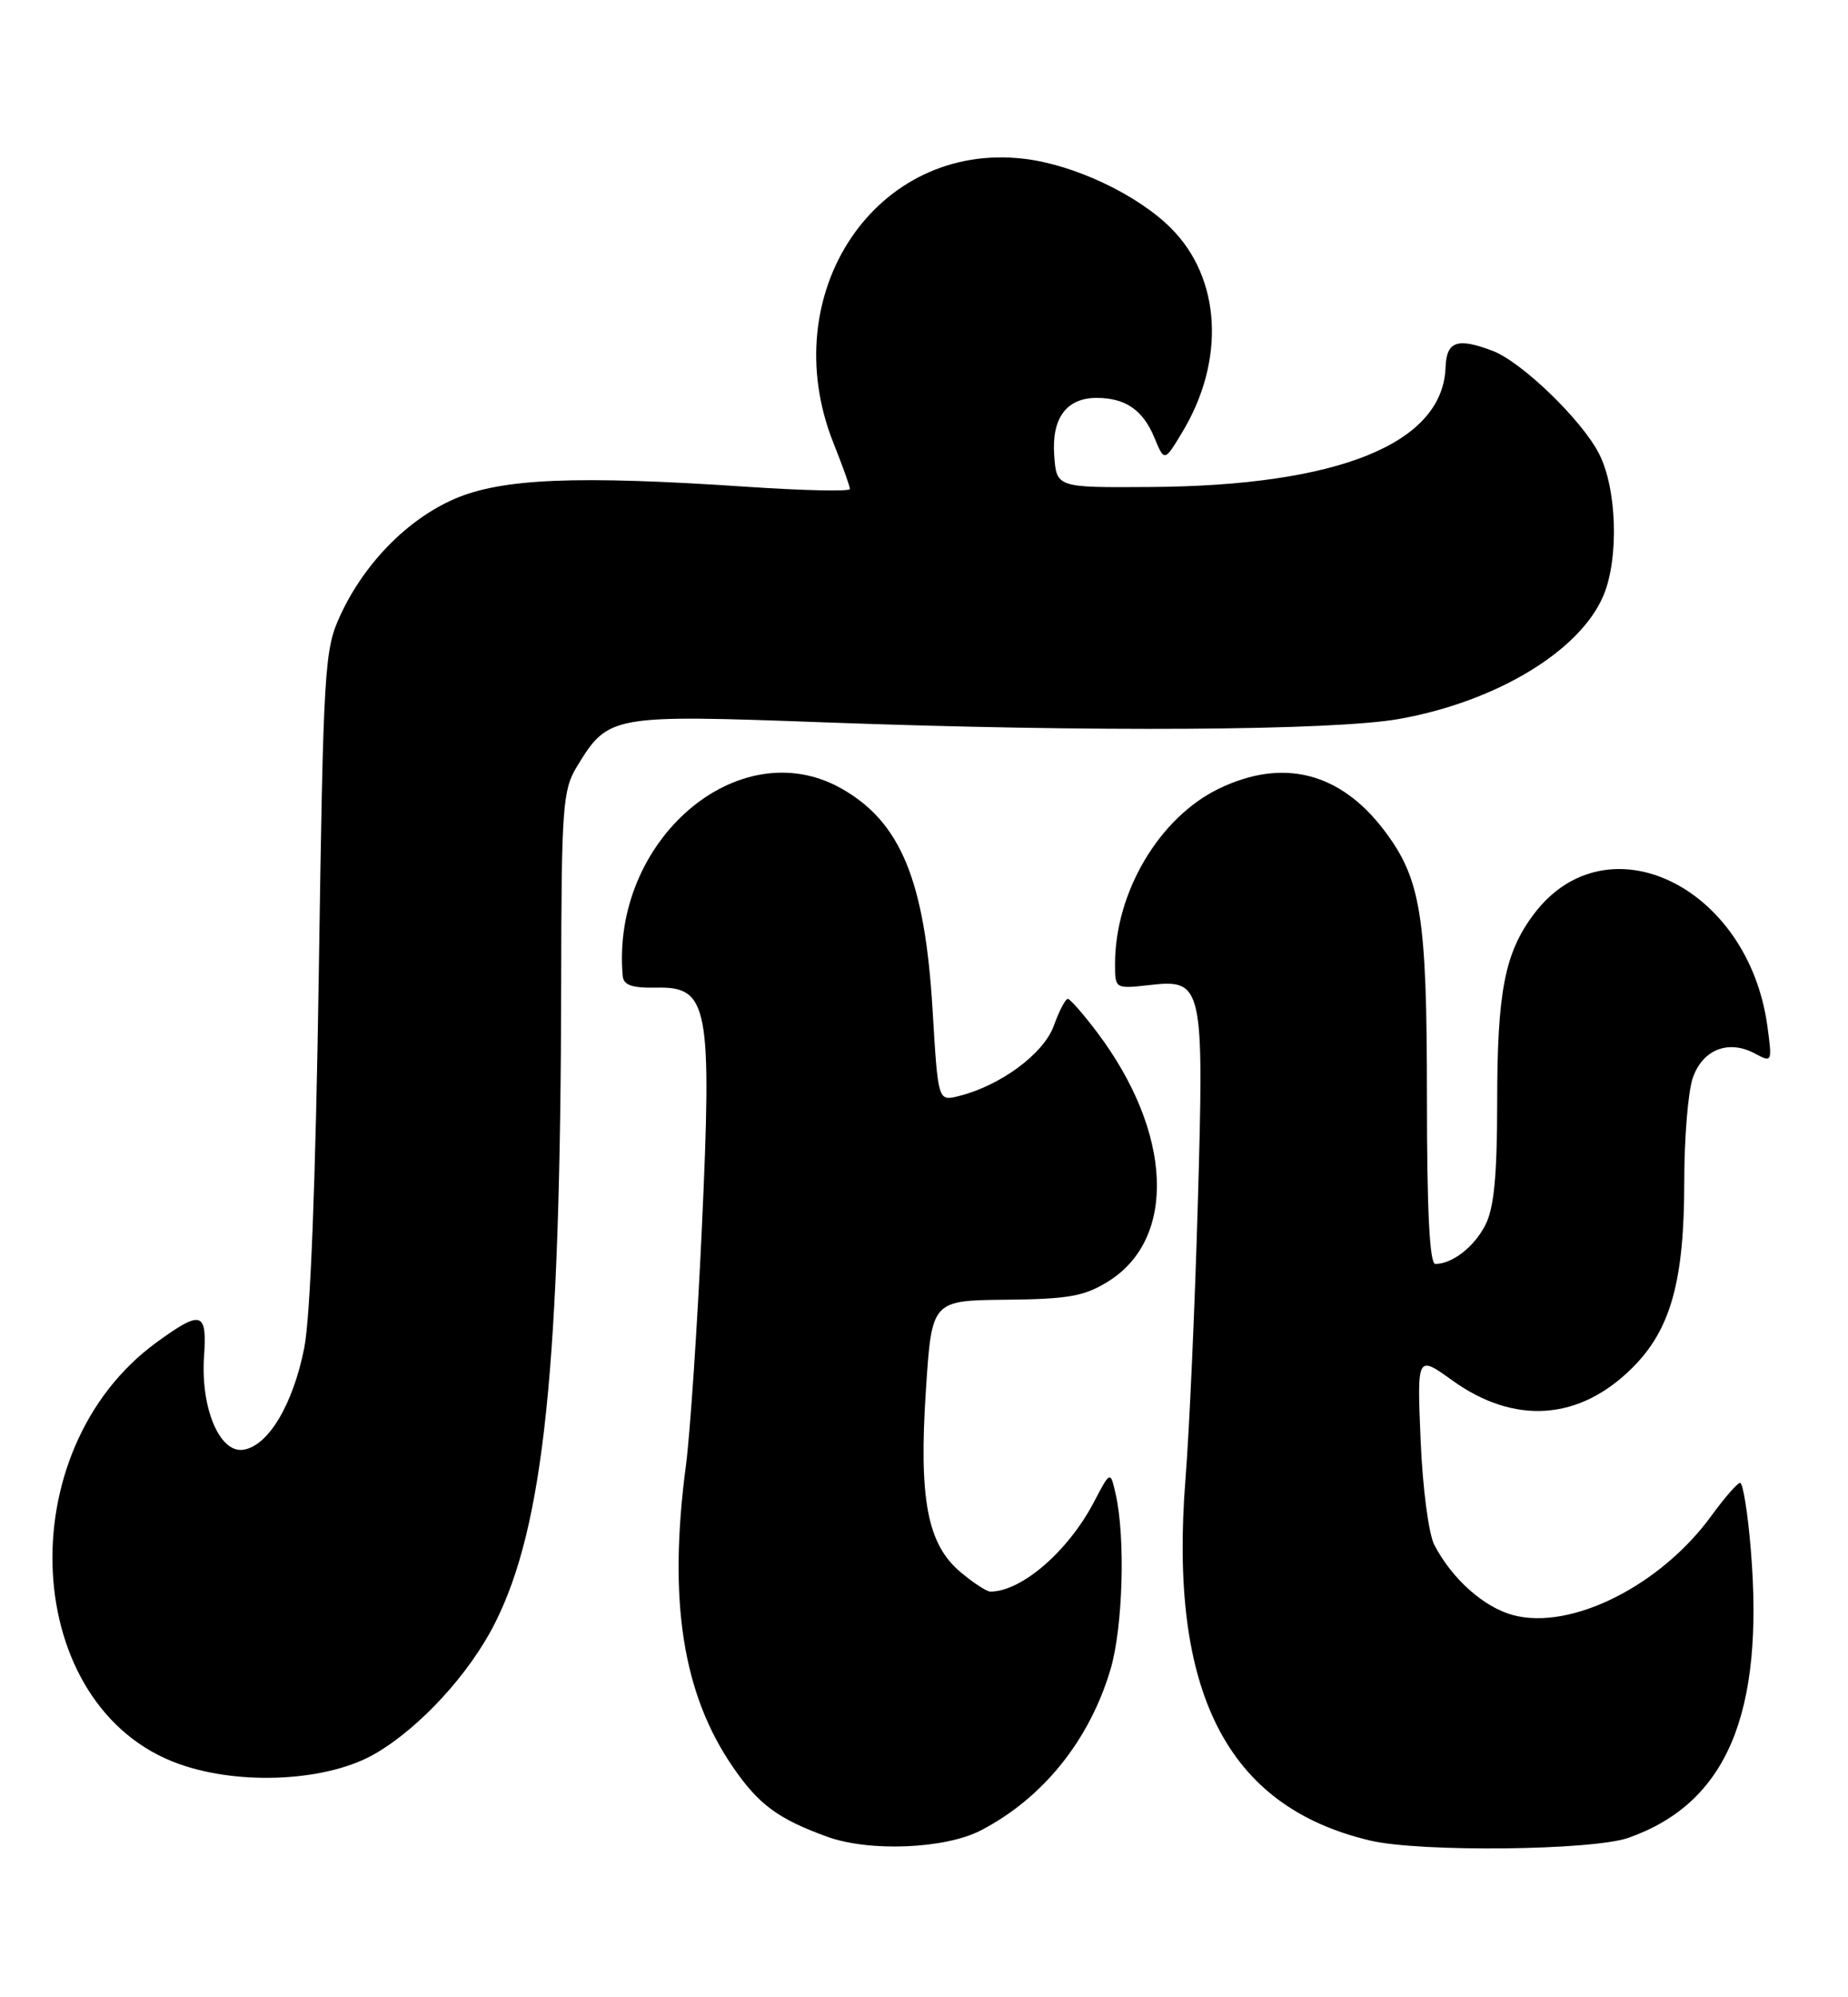 <?xml version="1.0" encoding="UTF-8" standalone="no"?>
<!DOCTYPE svg PUBLIC "-//W3C//DTD SVG 1.1//EN" "http://www.w3.org/Graphics/SVG/1.1/DTD/svg11.dtd" >
<svg xmlns="http://www.w3.org/2000/svg" xmlns:xlink="http://www.w3.org/1999/xlink" version="1.1" viewBox="0 0 237 256">
 <g >
 <path fill="currentColor"
d=" M 125.78 234.61 C 133.73 230.50 139.71 223.09 142.42 213.97 C 144.01 208.60 144.35 197.08 143.08 191.50 C 142.40 188.50 142.40 188.50 140.30 192.51 C 137.00 198.82 131.01 204.00 127.01 204.00 C 126.54 204.00 124.81 202.87 123.17 201.49 C 118.92 197.92 117.82 192.10 118.75 178.09 C 119.50 166.69 119.50 166.69 129.00 166.59 C 137.02 166.51 139.06 166.15 142.13 164.24 C 150.96 158.75 150.36 145.14 140.72 132.34 C 138.95 129.99 137.25 128.05 136.95 128.03 C 136.65 128.01 135.83 129.57 135.14 131.49 C 133.84 135.08 128.27 139.18 122.90 140.50 C 120.30 141.14 120.30 141.14 119.60 129.44 C 118.61 112.85 115.51 105.34 107.88 101.05 C 94.72 93.66 78.33 107.71 79.86 125.09 C 79.97 126.28 81.05 126.65 84.23 126.59 C 90.86 126.45 91.32 128.95 90.01 157.44 C 89.42 170.12 88.50 183.80 87.97 187.82 C 85.67 205.16 87.54 217.11 94.01 226.51 C 97.30 231.29 99.78 233.13 106.06 235.41 C 111.47 237.38 121.19 236.99 125.78 234.61 Z  M 208.84 235.56 C 221.45 231.11 226.29 219.69 224.53 198.56 C 224.14 193.85 223.52 190.03 223.16 190.06 C 222.80 190.09 221.15 191.99 219.49 194.27 C 212.98 203.24 201.46 209.01 194.04 207.01 C 190.29 206.00 186.21 202.37 183.94 198.00 C 183.22 196.60 182.44 190.68 182.19 184.59 C 181.73 173.68 181.73 173.68 186.24 176.92 C 194.25 182.68 202.58 182.09 209.38 175.28 C 214.27 170.40 216.00 164.17 216.00 151.47 C 216.00 145.87 216.49 139.88 217.10 138.14 C 218.37 134.51 221.67 133.22 225.06 135.03 C 227.27 136.22 227.29 136.17 226.66 131.51 C 224.19 113.53 206.04 104.82 196.73 117.14 C 192.98 122.11 192.01 127.08 192.01 141.30 C 192.00 150.75 191.60 154.86 190.49 157.02 C 189.03 159.85 186.25 162.00 184.07 162.00 C 183.34 162.00 183.00 155.10 183.00 140.66 C 183.00 117.32 182.24 112.63 177.47 106.37 C 171.82 98.96 164.49 97.13 156.31 101.09 C 148.67 104.79 143.00 114.36 143.00 123.56 C 143.00 126.74 143.01 126.75 147.40 126.26 C 154.29 125.48 154.43 126.13 153.61 154.47 C 153.23 167.69 152.52 183.45 152.04 189.50 C 149.85 216.91 157.34 231.58 175.73 235.91 C 182.13 237.42 204.23 237.18 208.84 235.56 Z  M 48.17 224.74 C 53.90 221.39 60.19 214.53 63.45 208.10 C 69.77 195.62 71.89 175.17 71.97 126.00 C 72.00 103.51 72.17 101.24 73.96 98.30 C 78.02 91.63 78.31 91.58 105.82 92.59 C 139.98 93.85 171.05 93.66 179.50 92.14 C 191.96 89.90 202.68 83.41 205.65 76.30 C 207.64 71.54 207.36 62.62 205.08 58.17 C 202.88 53.84 195.17 46.40 191.43 44.97 C 186.89 43.25 185.51 43.73 185.39 47.08 C 185.04 56.86 171.66 62.27 147.50 62.42 C 135.50 62.50 135.50 62.50 135.20 58.37 C 134.85 53.60 136.77 51.00 140.64 51.00 C 144.32 51.00 146.57 52.54 148.03 56.06 C 149.33 59.20 149.33 59.20 151.62 55.40 C 157.18 46.20 156.60 35.67 150.19 29.26 C 145.87 24.94 137.77 21.11 131.33 20.35 C 112.34 18.11 99.25 37.62 106.89 56.79 C 108.05 59.69 109.00 62.35 109.00 62.68 C 109.00 63.01 103.04 62.88 95.75 62.39 C 73.91 60.92 64.34 61.32 58.26 63.96 C 52.24 66.58 46.72 72.21 43.64 78.88 C 41.60 83.29 41.47 85.42 40.88 125.00 C 40.48 151.40 39.81 168.78 39.02 172.76 C 37.58 180.03 34.39 185.36 31.19 185.82 C 28.15 186.26 25.71 180.43 26.17 173.83 C 26.56 168.10 25.84 167.88 20.15 172.00 C 0.97 185.90 2.71 218.92 23.00 226.11 C 30.92 228.91 42.10 228.31 48.17 224.74 Z "/>
</g>
</svg>